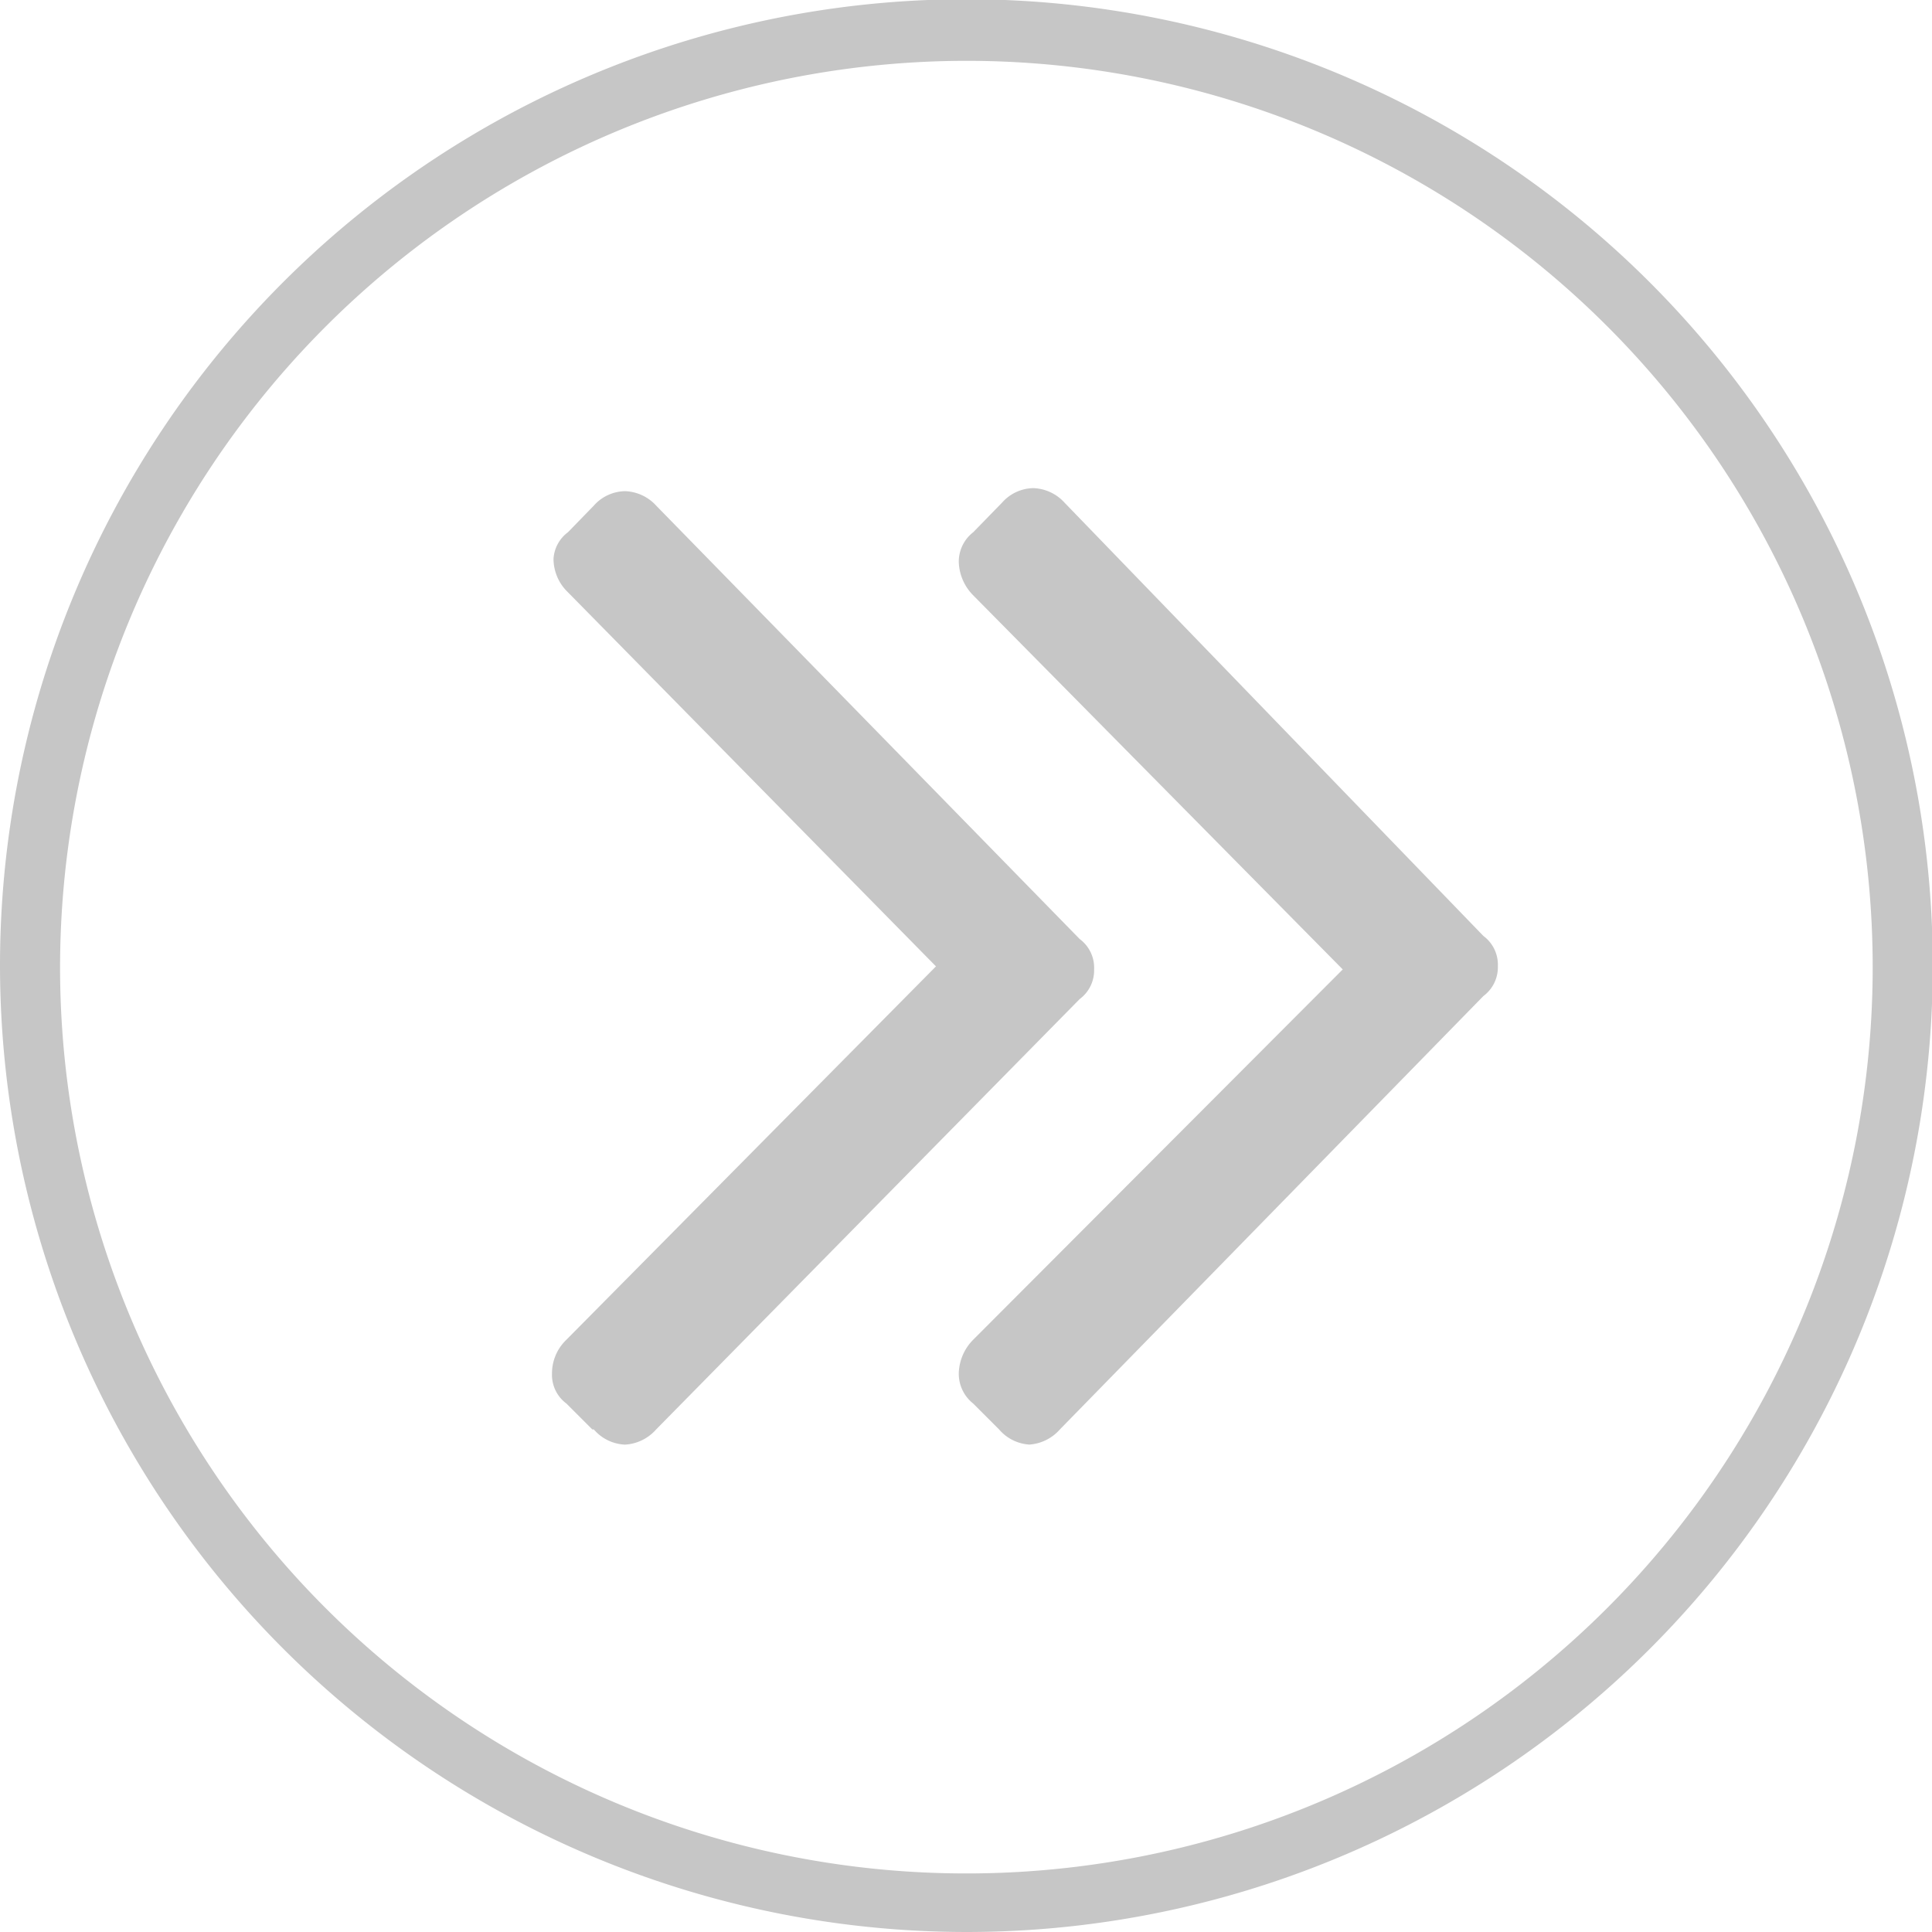 <svg xmlns="http://www.w3.org/2000/svg" viewBox="0 0 25.41 25.41"><defs><style>.cls-1{fill:#c6c6c6;}</style></defs><g id="Слой_2" data-name="Слой 2"><g id="_1_Экран_со_свернутой_плиткой_копия_" data-name="1 Экран со свернутой плиткой (копия)"><g id="хедер_копия2_" data-name="хедер (копия2)"><path class="cls-1" d="M0,12.71a12.71,12.71,0,1,1,12.71,12.7A12.72,12.72,0,0,1,0,12.71Zm.79,0A11.92,11.92,0,1,0,12.71.8,11.93,11.93,0,0,0,.79,12.71Zm7,6.09-.34-.34a.47.47,0,0,1-.19-.4.61.61,0,0,1,.19-.44l4.86-4.91L7.47,7.79a.61.61,0,0,1-.19-.44A.47.47,0,0,1,7.47,7l.34-.35a.56.56,0,0,1,.41-.19.58.58,0,0,1,.41.19l5.57,5.7a.47.47,0,0,1,.19.4.47.47,0,0,1-.19.39L8.63,18.8a.59.59,0,0,1-.41.2A.57.57,0,0,1,7.81,18.8Zm5.74.2a.59.59,0,0,0,.41-.2l5.57-5.7a.47.47,0,0,0,.19-.39.47.47,0,0,0-.19-.4L14,6.61a.58.58,0,0,0-.41-.19.56.56,0,0,0-.41.19L12.8,7a.49.49,0,0,0-.19.39.65.65,0,0,0,.19.44l4.86,4.92L12.8,17.62a.65.65,0,0,0-.19.44.5.5,0,0,0,.19.4l.34.34A.57.57,0,0,0,13.55,19Z"/></g></g></g></svg>